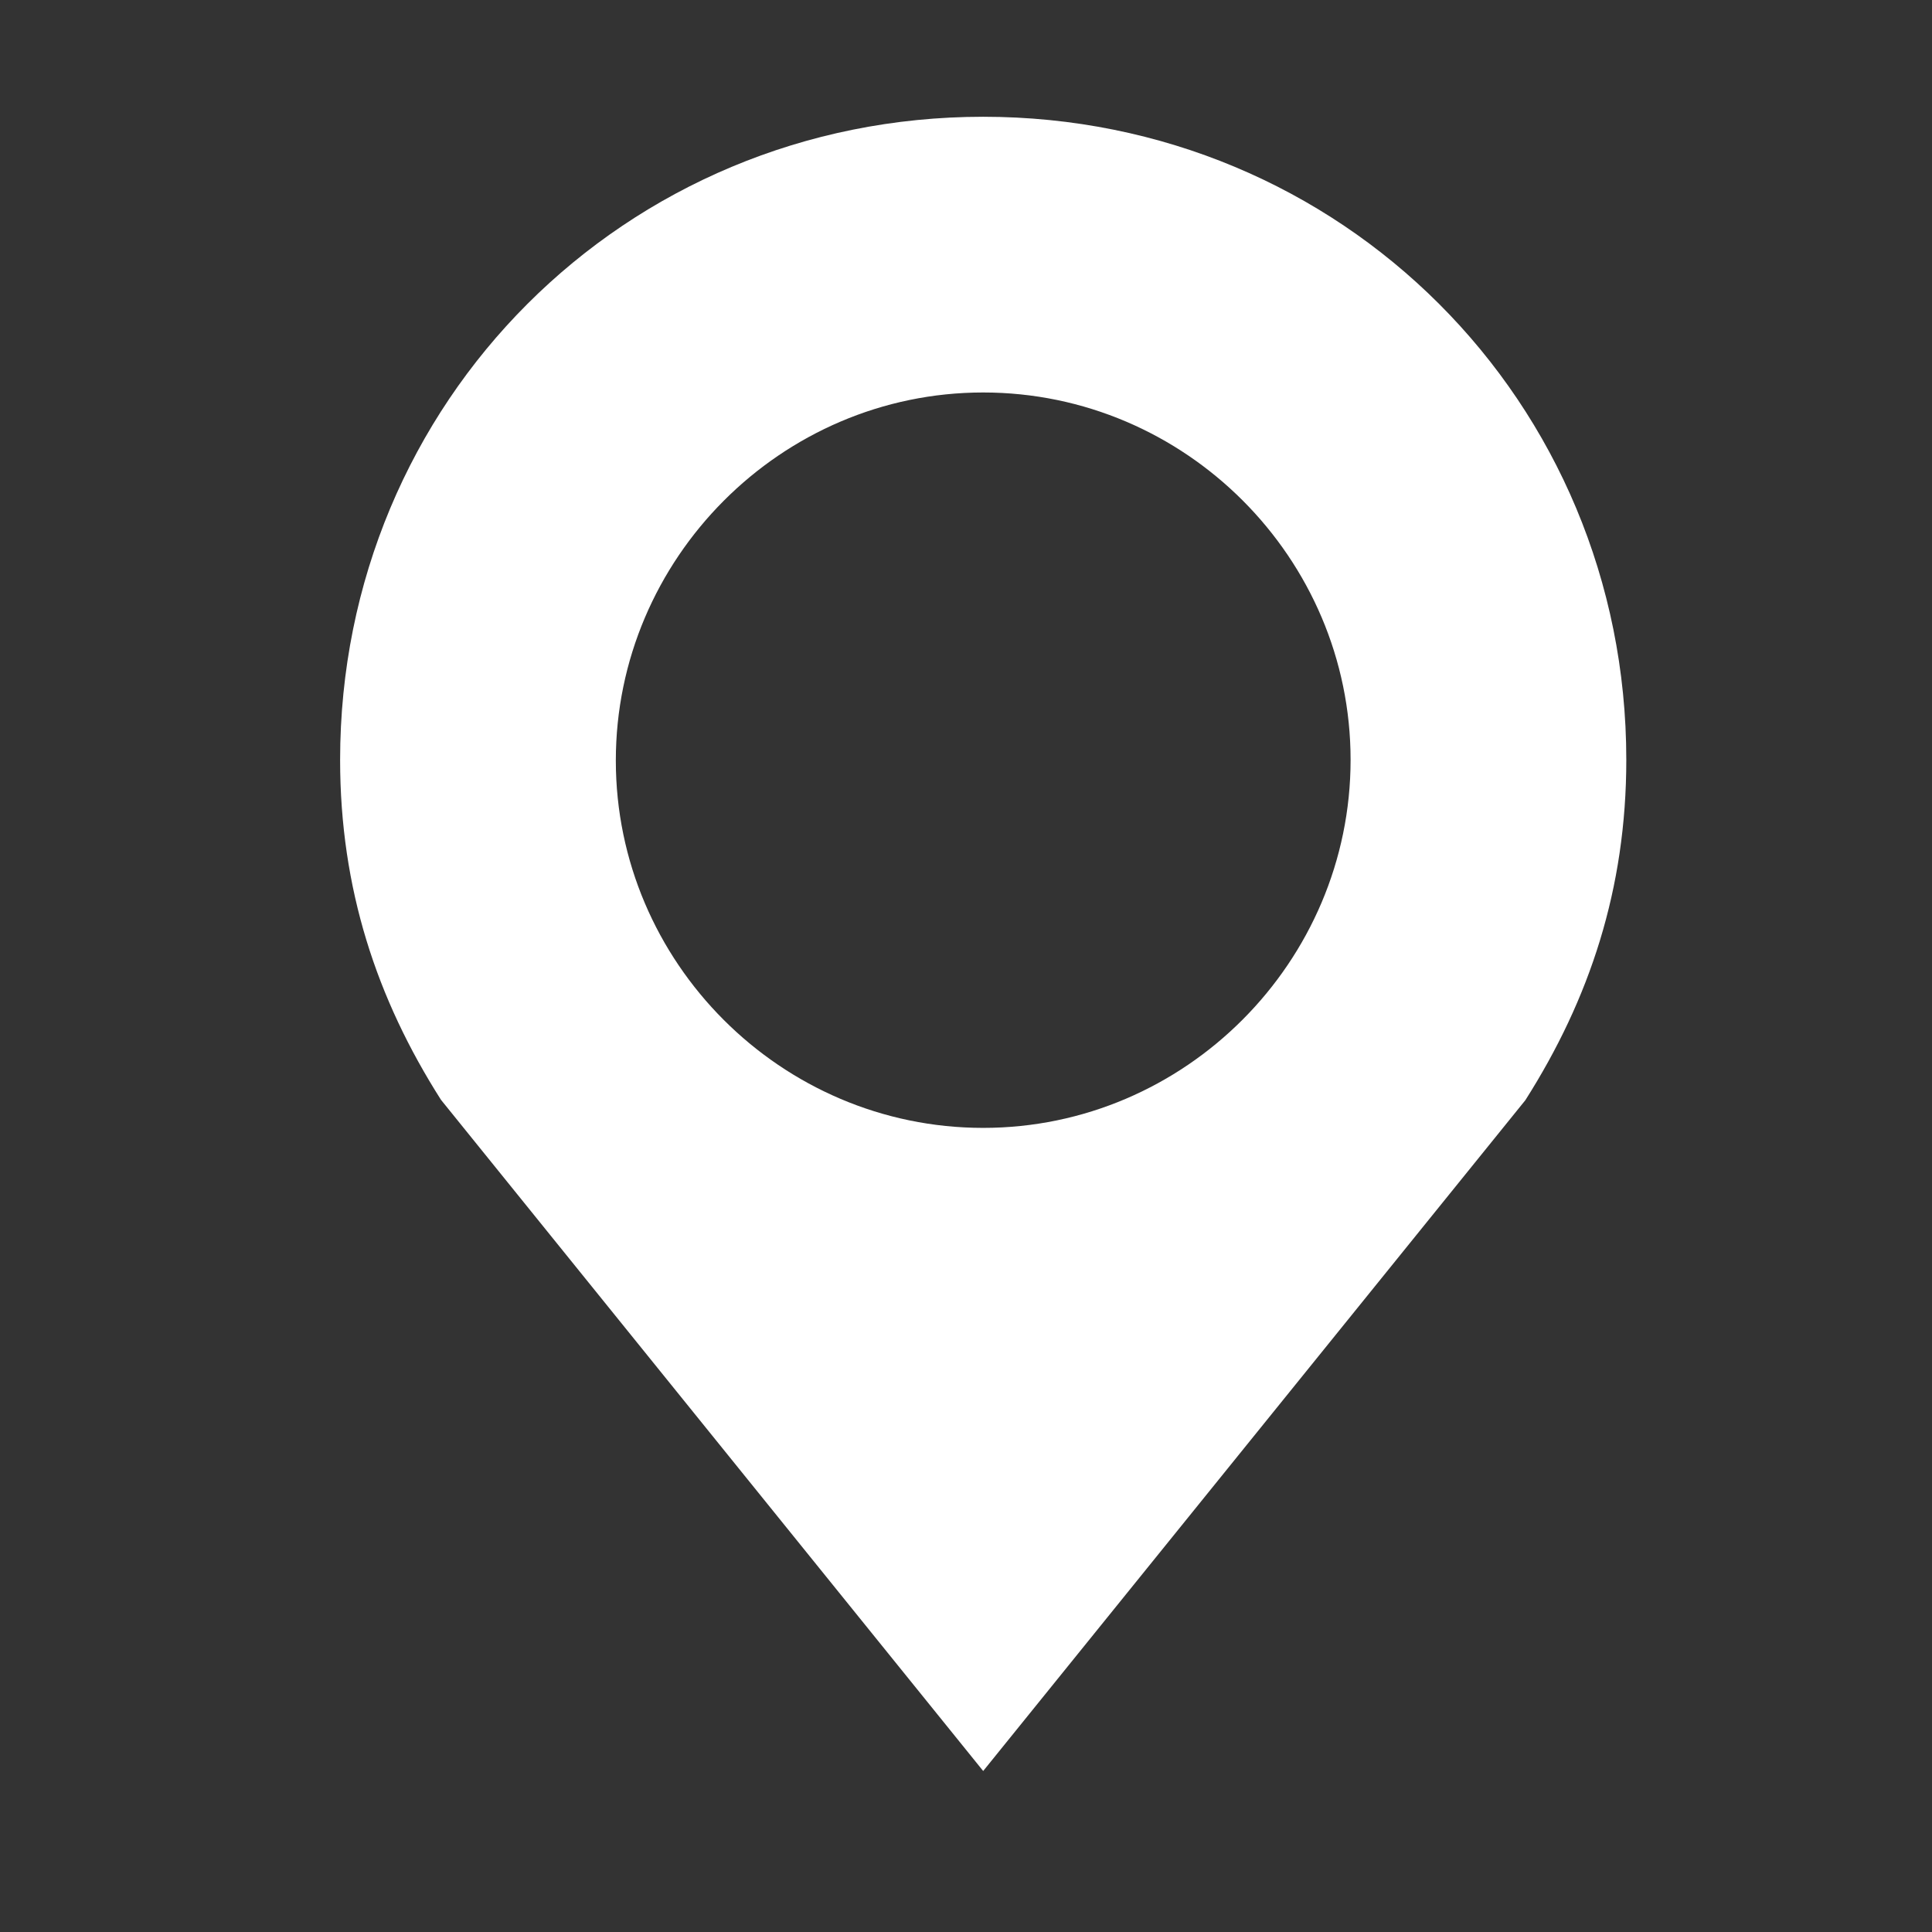 <svg xmlns="http://www.w3.org/2000/svg" viewBox="0 0 48 48" width="48" height="48"><rect x="0" y="0" width="48" height="48" fill="#333333" stroke="none"/><path fill="white" d="M40.405 18.878c0-8.906-7.08-15.977-15.978-15.977S8.45 9.98 8.45 18.878c0 3.204.91 5.94 2.507 8.448L24.427 44l13.47-16.666c1.598-2.515 2.508-5.252 2.508-8.456zm-15.978 9.144c-5.022 0-9.127-4.113-9.127-9.127 0-5.015 4.105-9.144 9.127-9.144 5.023 0 9.128 4.113 9.128 9.127 0 5.015-4.105 9.144-9.128 9.144z"/></svg>
